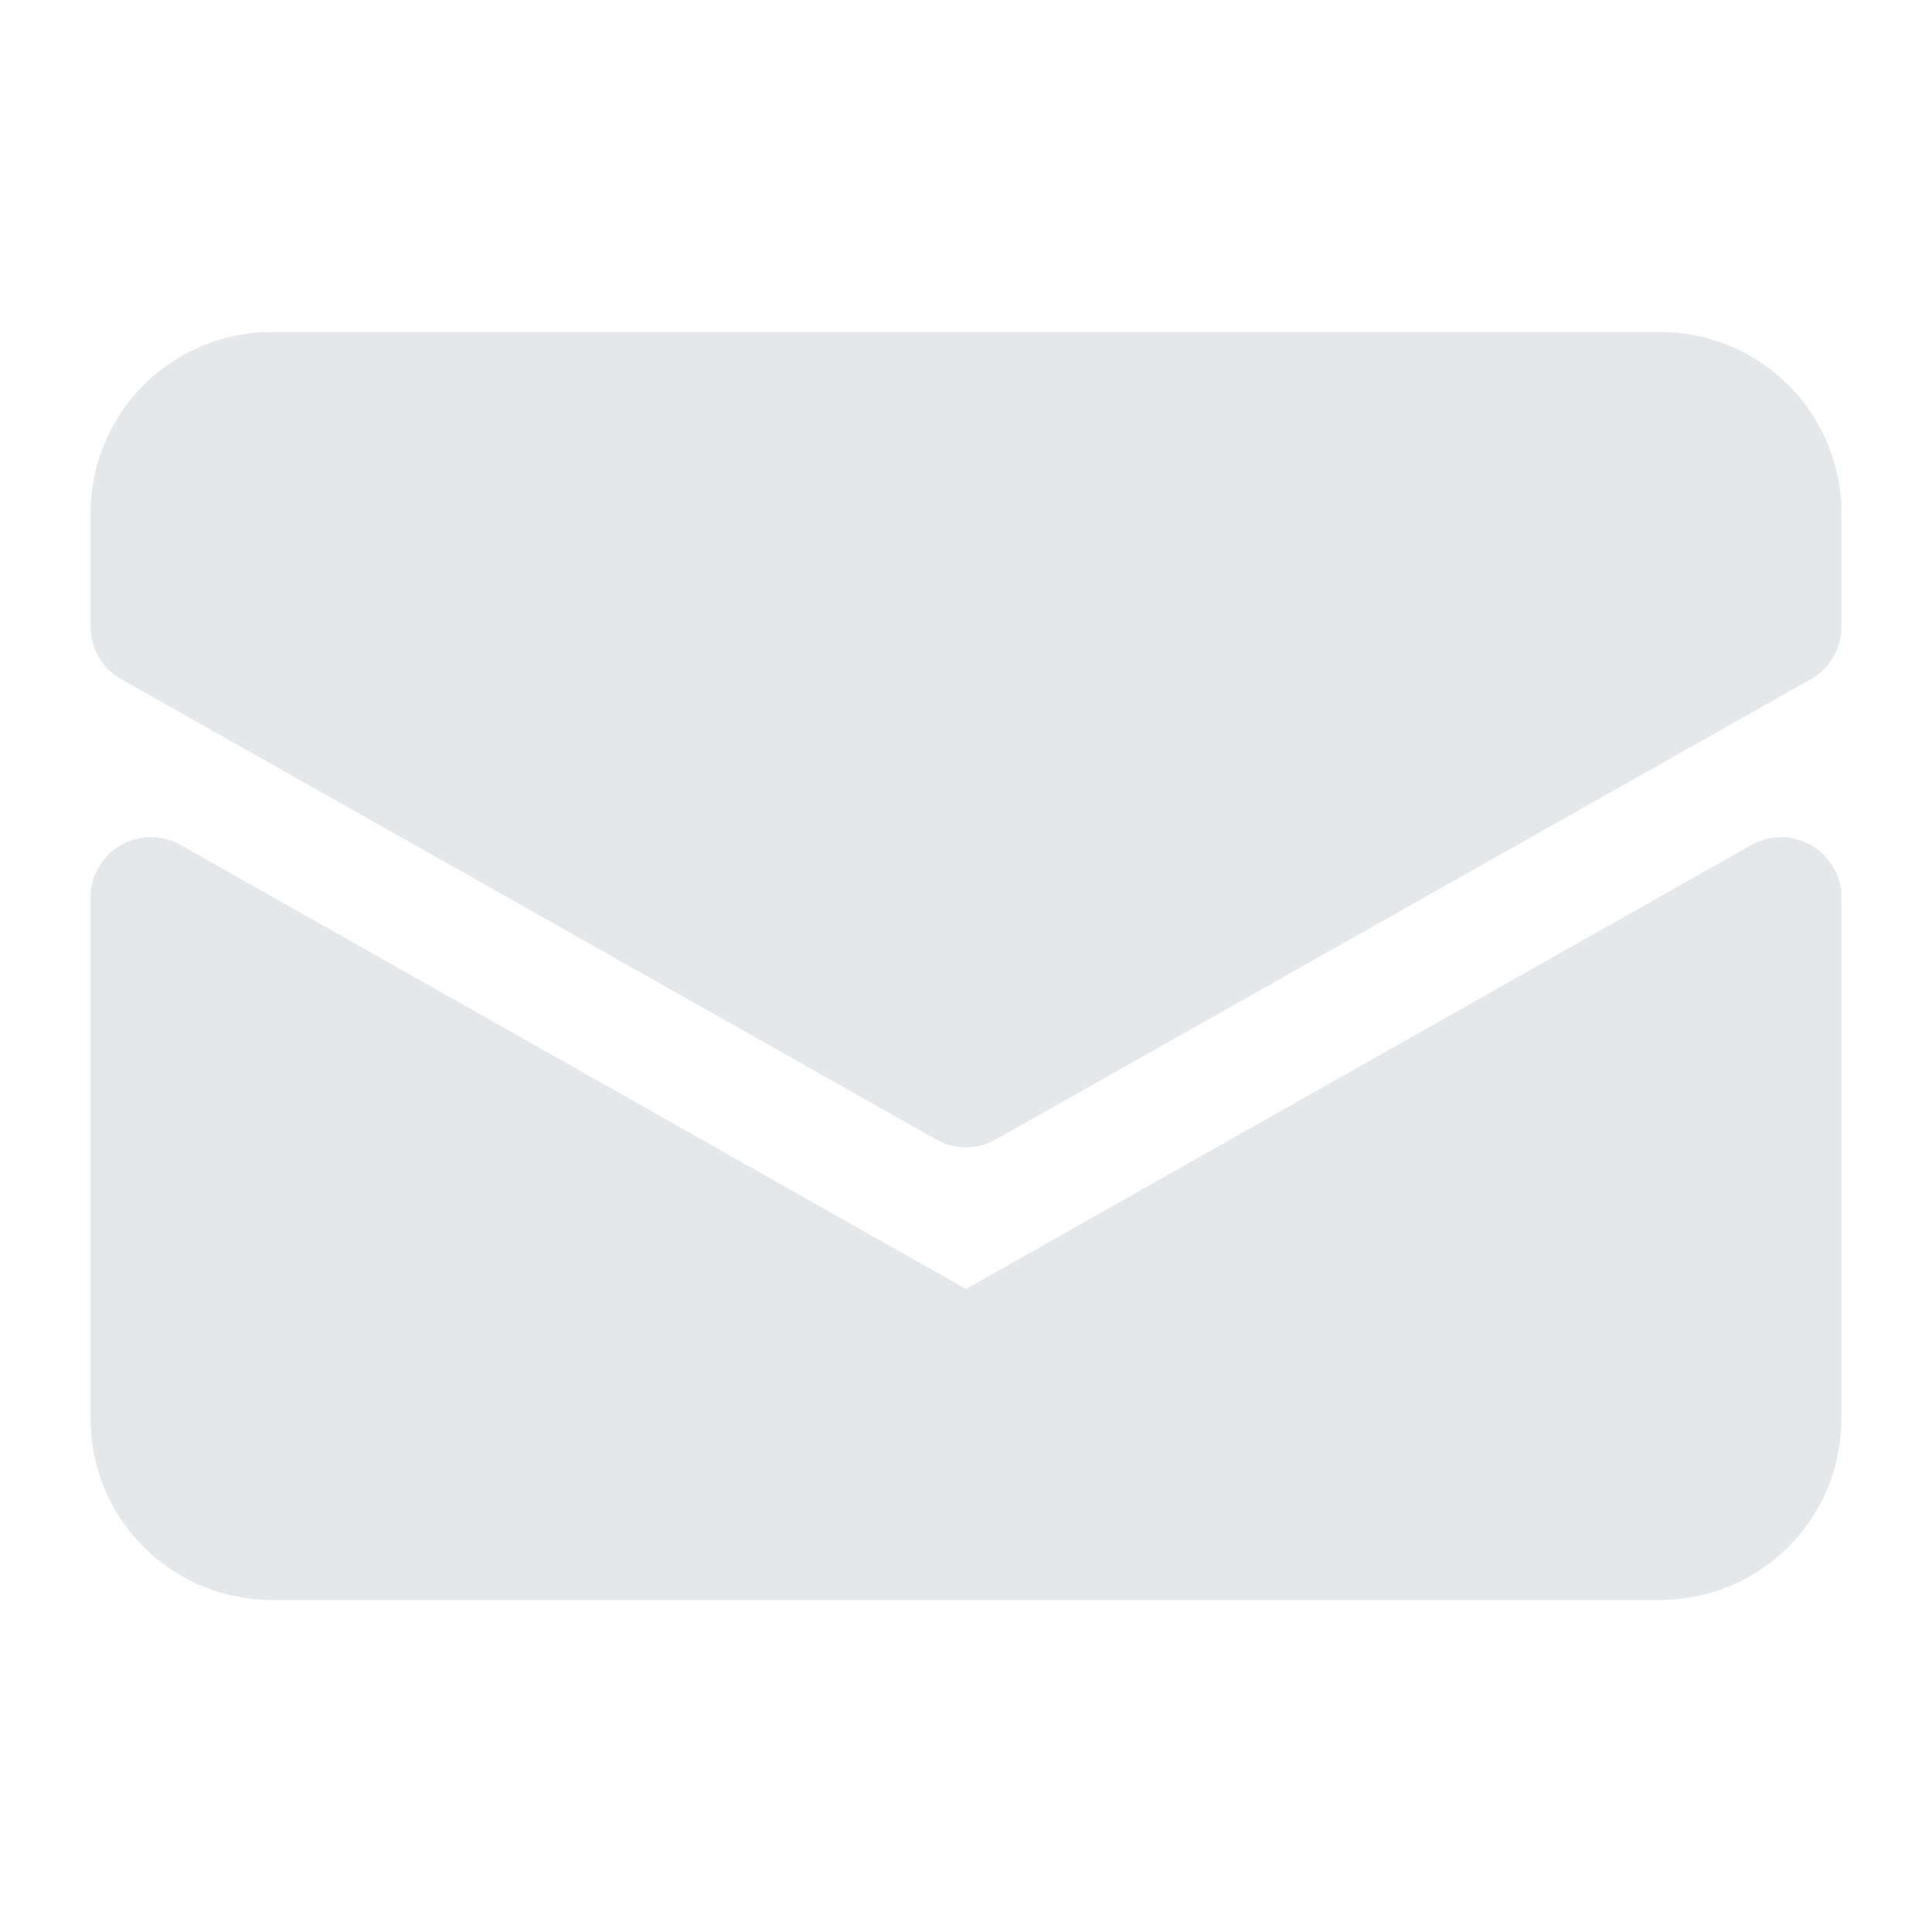 <svg xmlns="http://www.w3.org/2000/svg" viewBox="0 0 64 64">
  <path fill="#E5E8EB" d="M60,28a2,2,0,0,0-2,0L32,42.7,6,28a2,2,0,0,0-3,1.74V47a6,6,0,0,0,6,6H55a6,6,0,0,0,6-6V29.75A2,2,0,0,0,60,28Z"/>
  <path fill="#E5E8EB" d="M55,11H9a6,6,0,0,0-6,6v3.75a2,2,0,0,0,1,1.74L31,37.74a2,2,0,0,0,2,0L60,22.49a2,2,0,0,0,1-1.74V17A6,6,0,0,0,55,11Z"/>
</svg>
